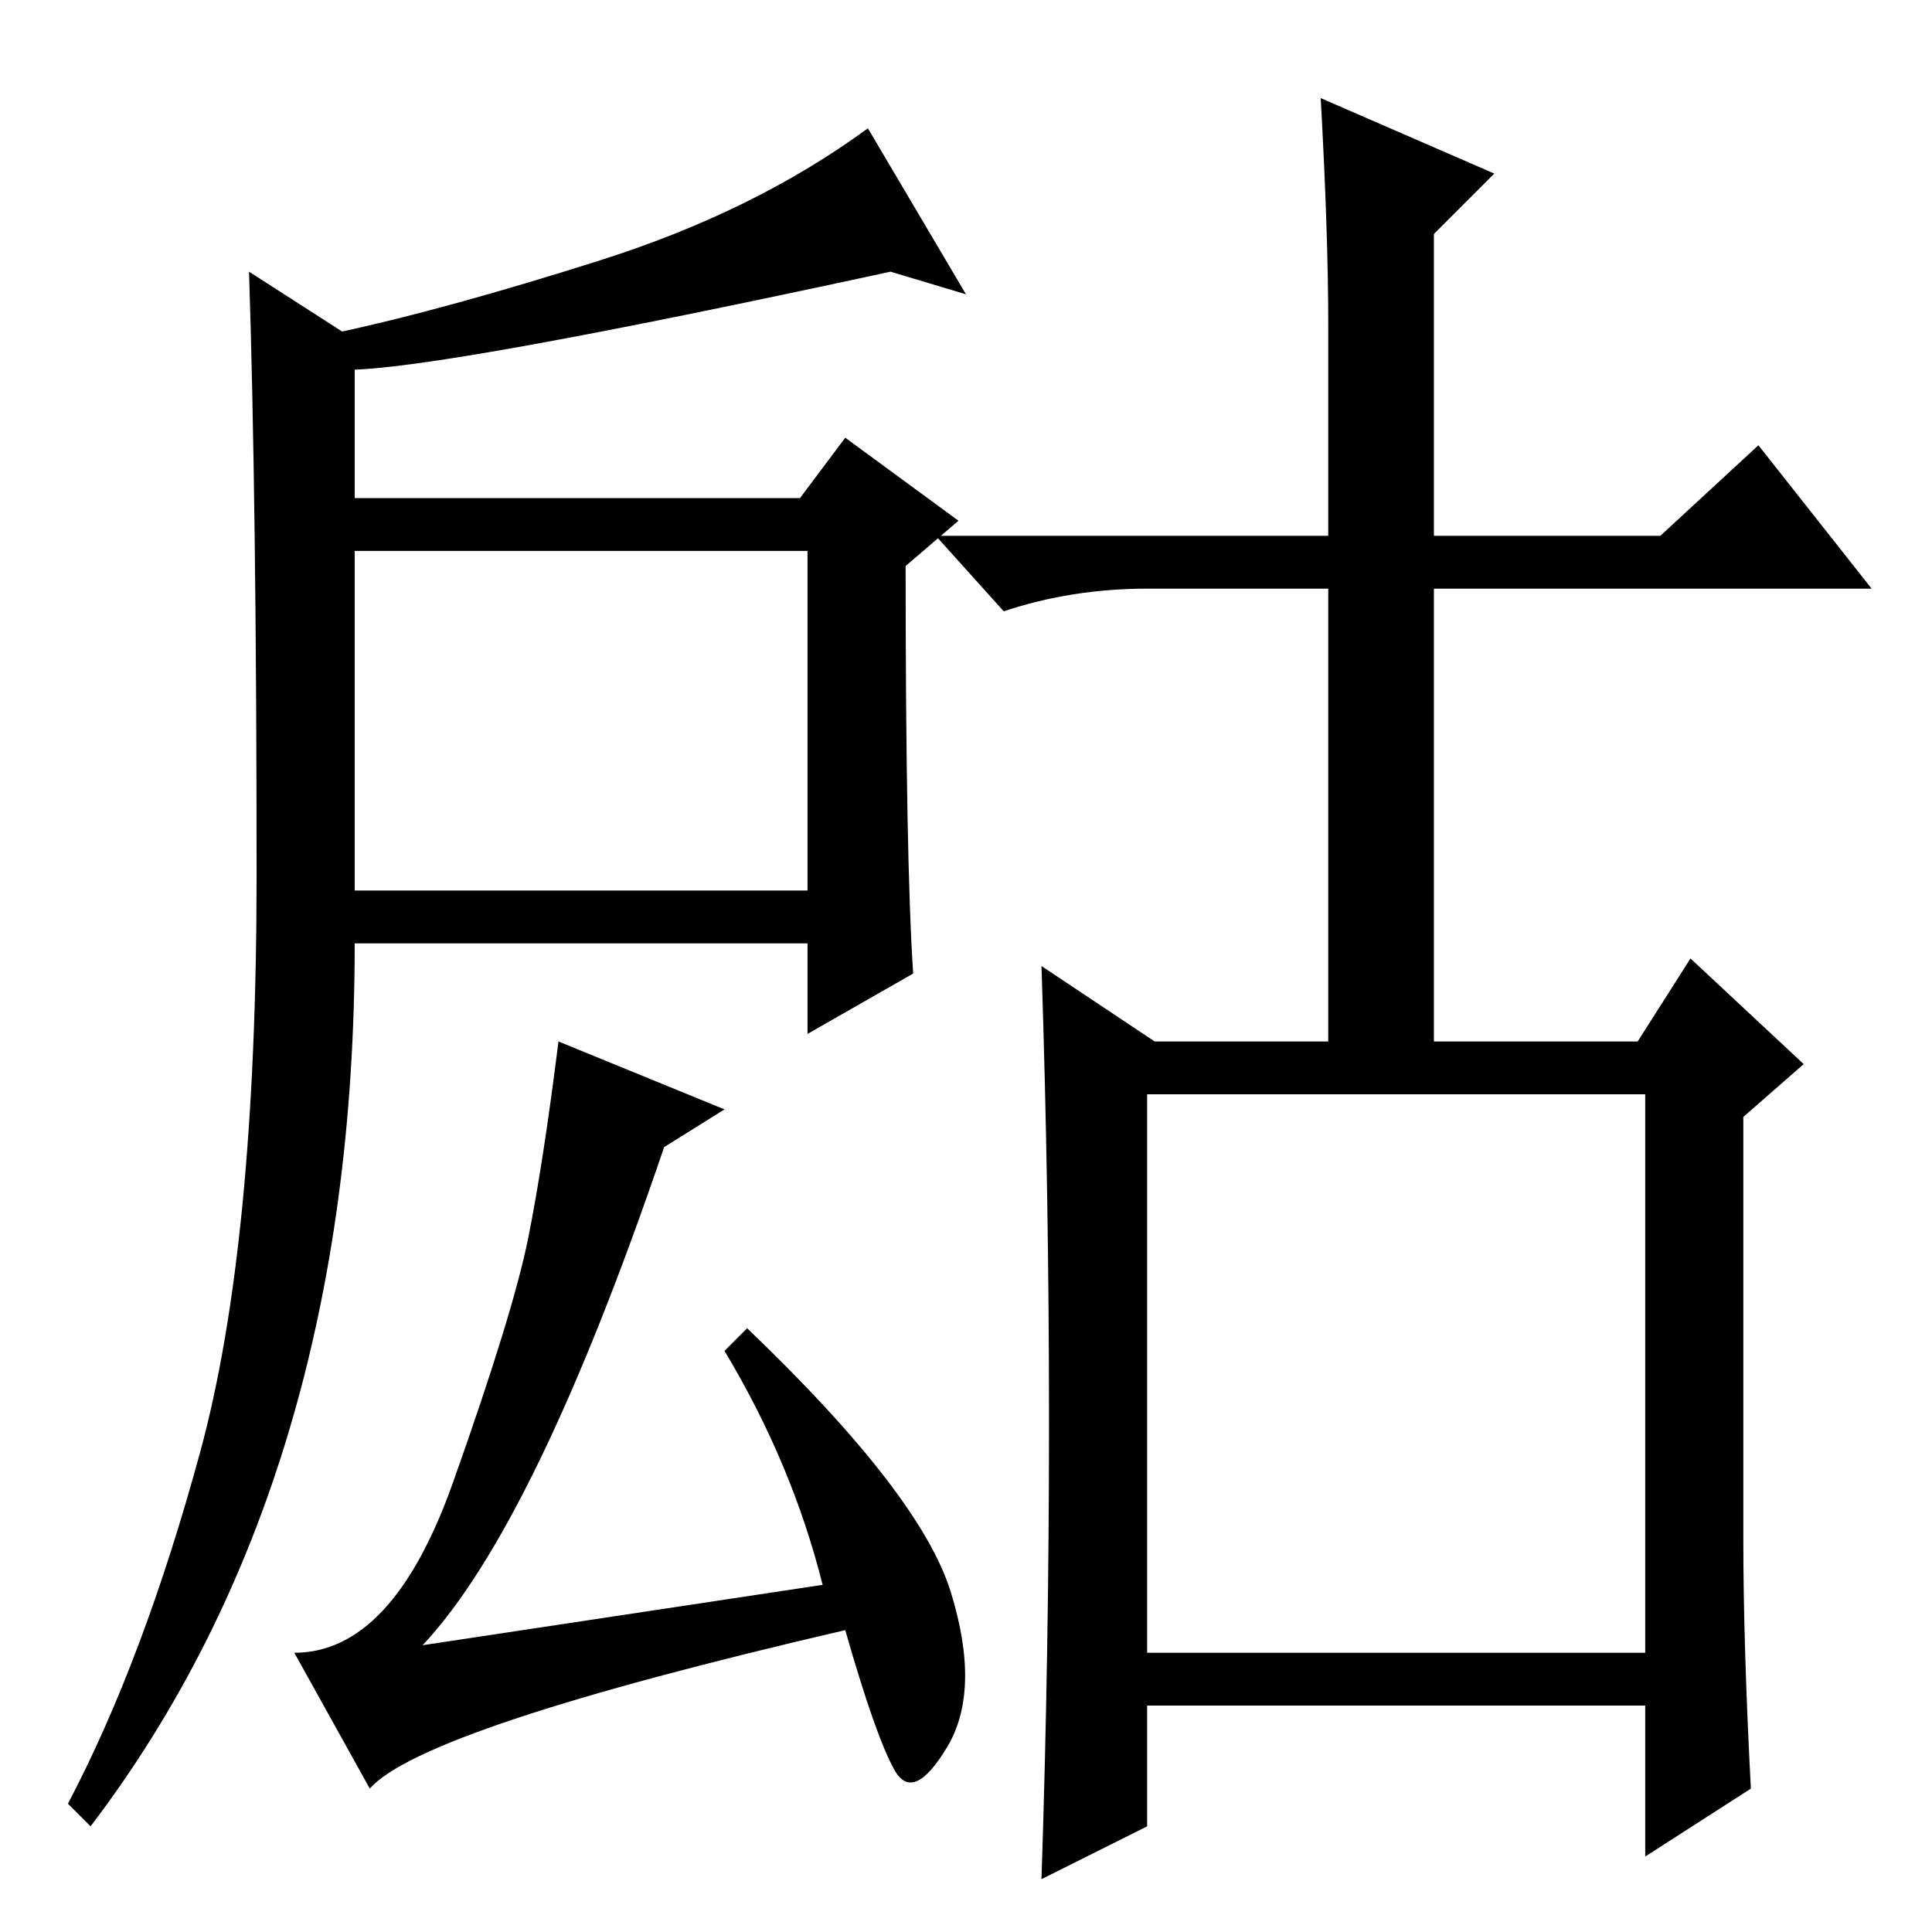 <?xml version="1.0" standalone="no"?>
<!DOCTYPE svg PUBLIC "-//W3C//DTD SVG 1.1//EN" "http://www.w3.org/Graphics/SVG/1.1/DTD/svg11.dtd" >
<svg xmlns="http://www.w3.org/2000/svg" xmlns:xlink="http://www.w3.org/1999/xlink" version="1.1" viewBox="0 -36 256 256">
  <g transform="matrix(1 0 0 -1 0 220)">
   <path fill="currentColor"
d="M47 138h60v45h-60v-45zM26.5 63.5q7.5 27.5 7.5 76.5t-1 80l14 -9v-21h59l6 8l15 -11l-7 -6q0 -39 1 -54l-14 -8v12h-60q0 -71 -35 -117l-3 3q10 19 17.5 46.5zM126 45q4 -13 -0.5 -20.5t-7 -3t-6.5 18.5q-56 -13 -63 -21l-10 18q13 0 21 22.5t10 32.5t4 26l22 -9l-8 -5
q-17 -50 -32 -66l53 8q-4 16 -13 31l3 3q23 -22 27 -35zM152 37h66v74h-66v-74zM139 67.5q0 30.5 -1 60.5l15 -10h23v60h-24q-10 0 -19 -3l-9 10h52v28q0 12 -1 30l23 -10l-8 -8v-40h30l13 12l15 -19h-58v-60h27l7 11l15 -14l-8 -7v-56q0 -14 1 -33l-14 -9v20h-66v-16
l-14 -7q1 30 1 60.5zM118 220q-60 -13 -72 -13l-1 5q14 3 34.5 9.5t35.5 17.5l13 -22z" />
  </g>

</svg>

